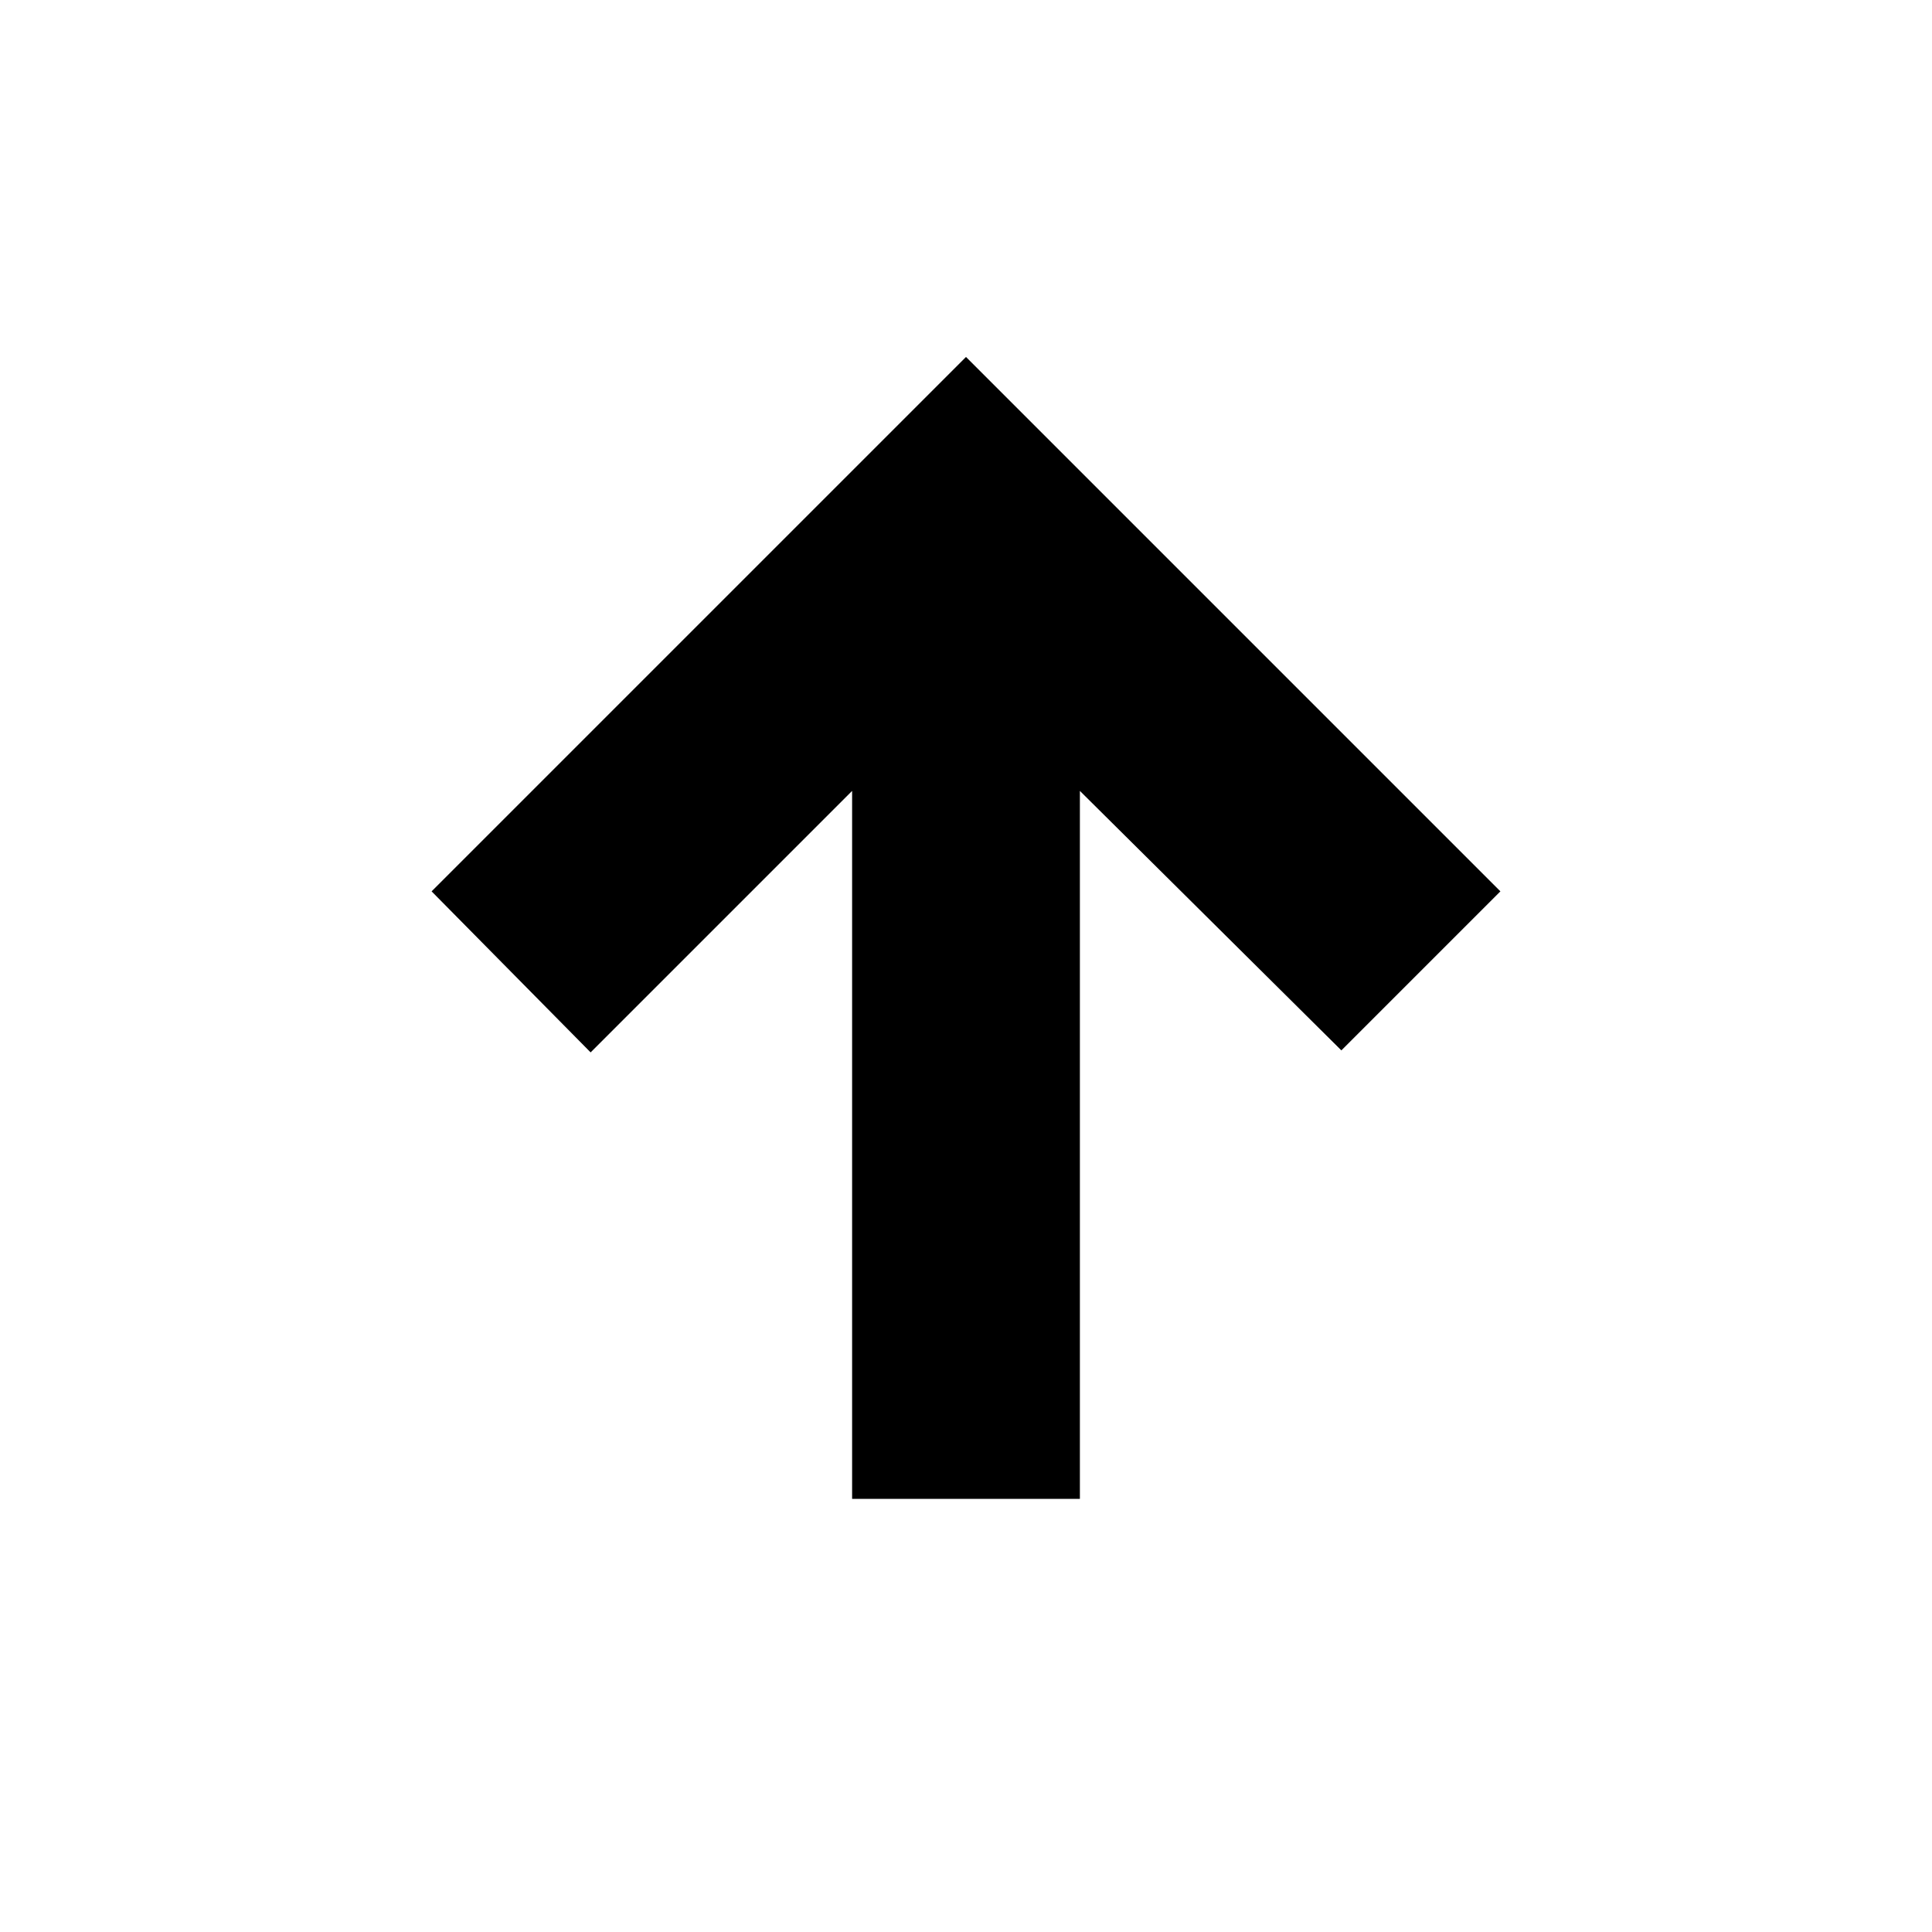 <svg xmlns="http://www.w3.org/2000/svg" height="24" viewBox="0 -960 960 960" width="24"><path d="M423.41-215.22V-567L293.48-437.07l-79.02-80.02L480-782.63l265.54 265.54-79.02 79.02L536.59-567v351.78H423.41Z"/></svg>